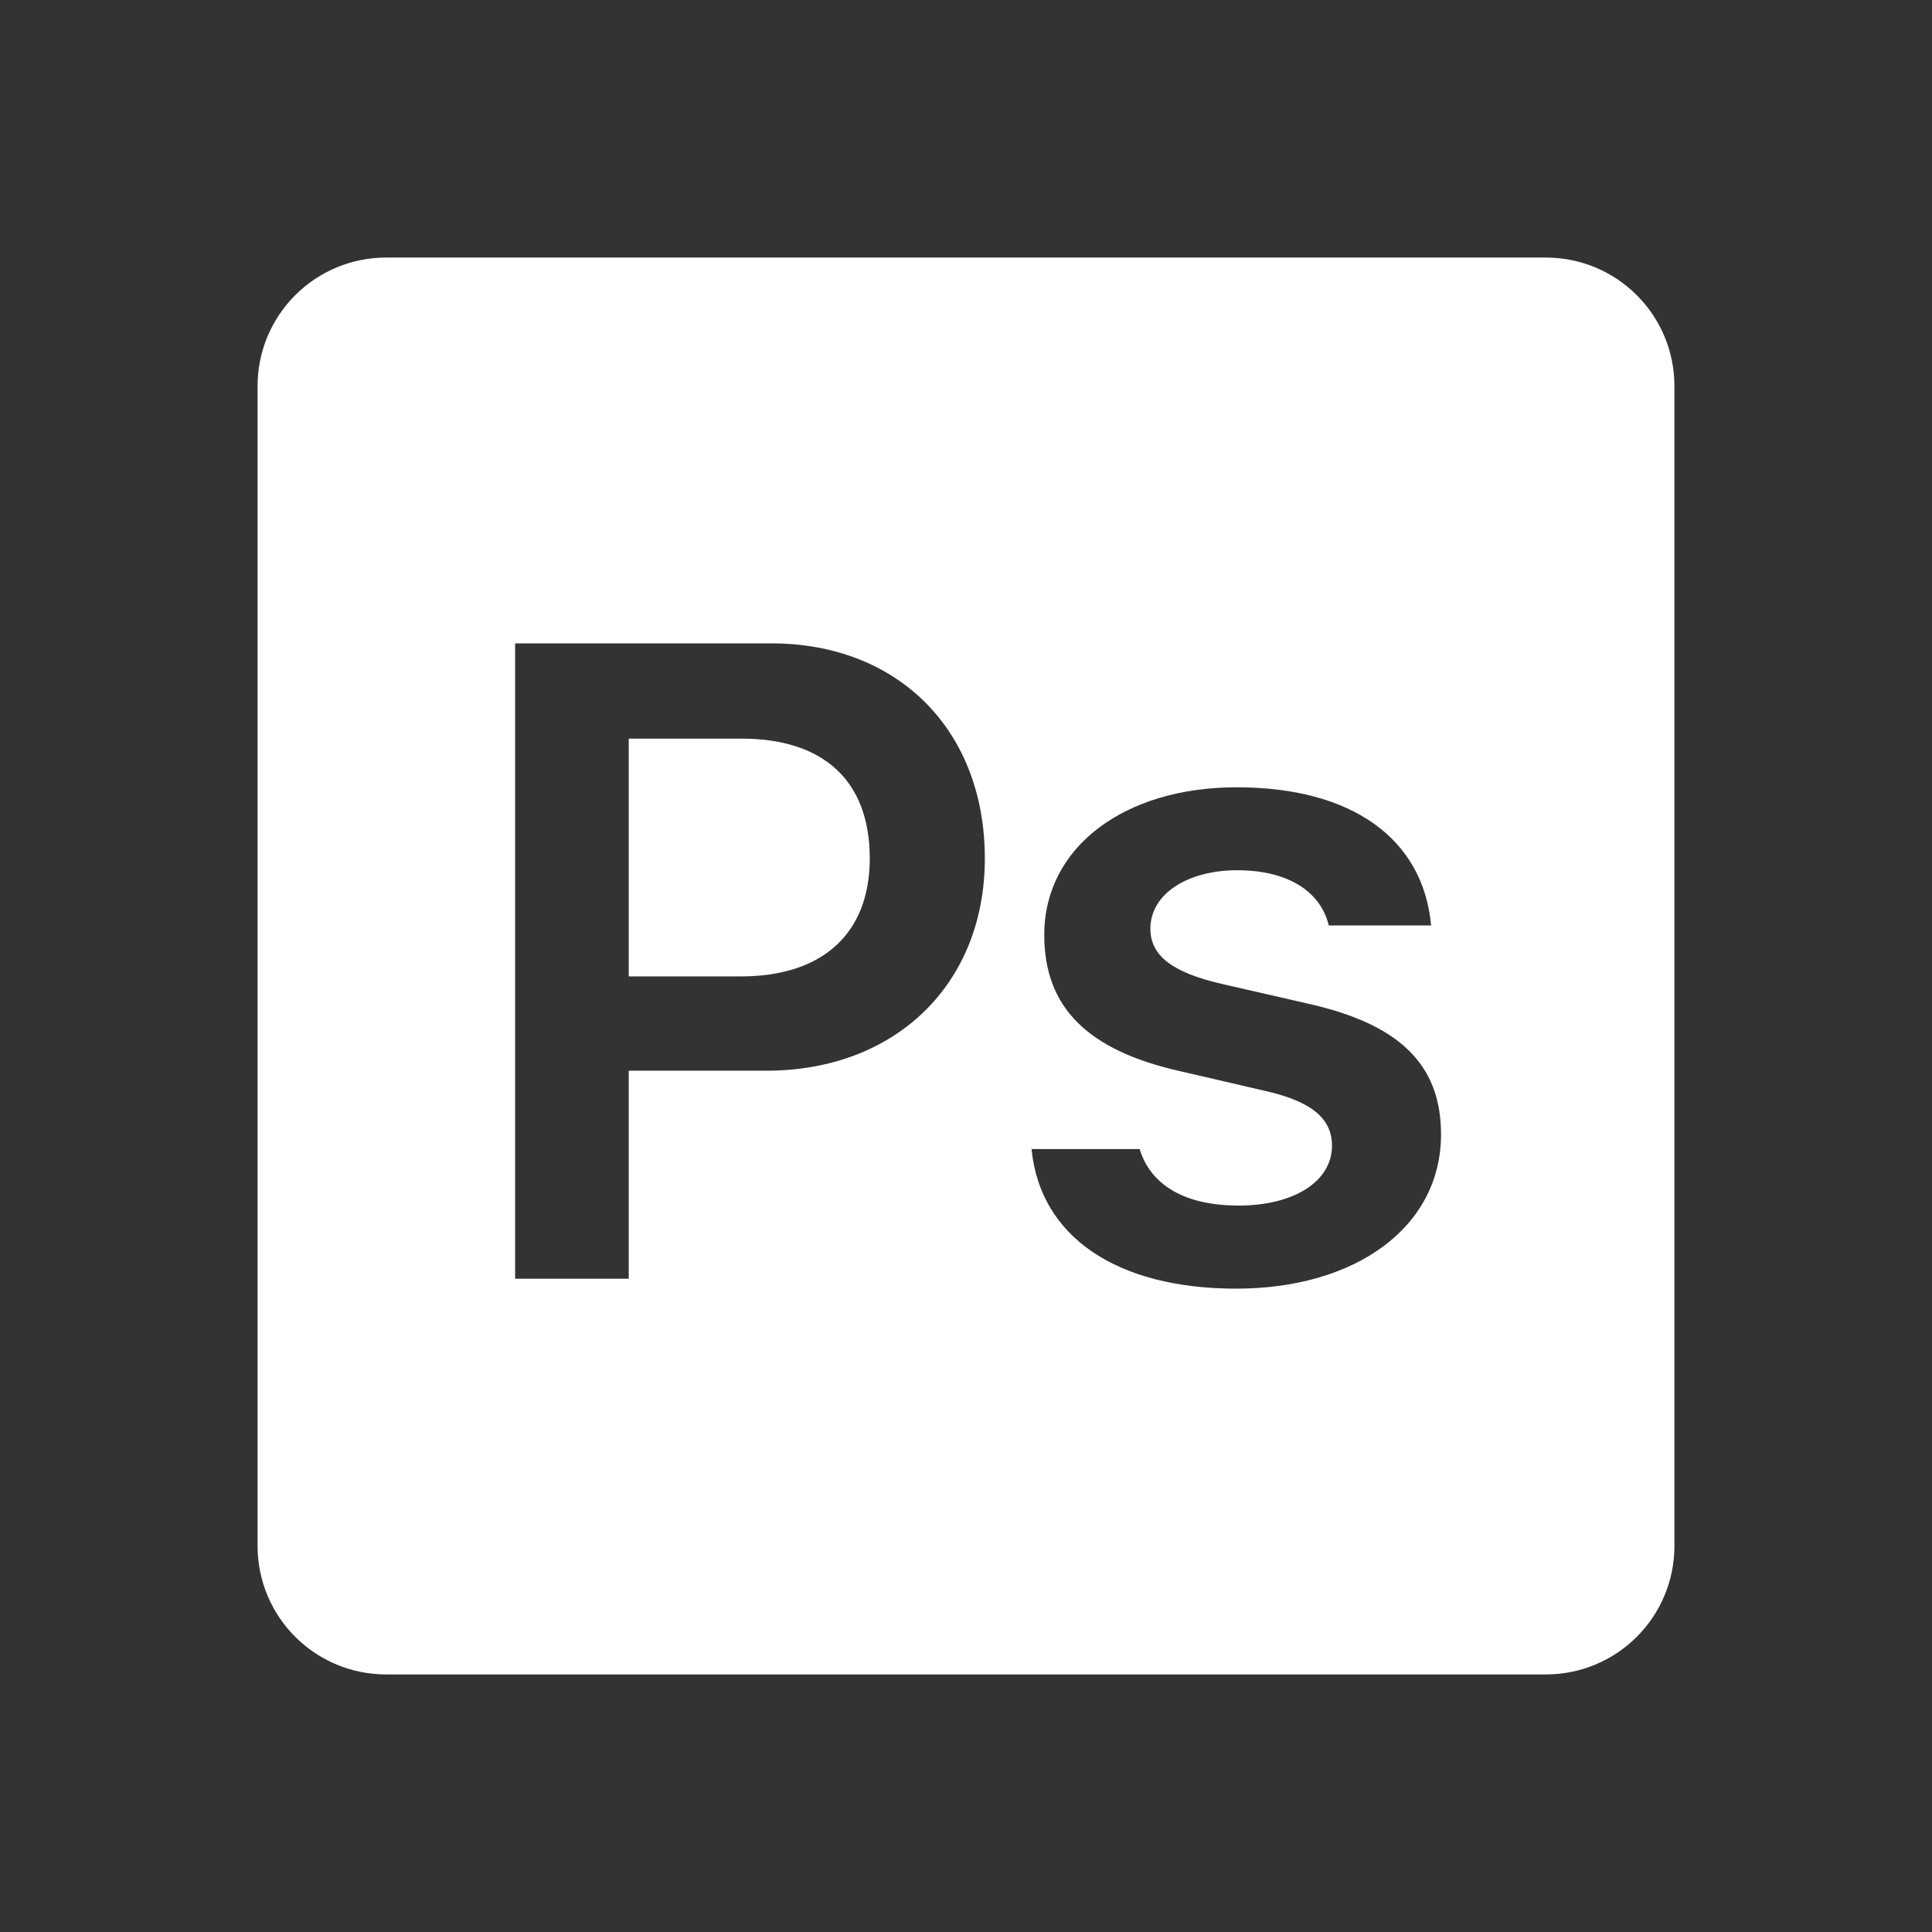 <?xml version="1.0" encoding="UTF-8"?>
<svg xmlns="http://www.w3.org/2000/svg" xmlns:xlink="http://www.w3.org/1999/xlink" width="16pt" height="16pt" viewBox="0 0 16 16" version="1.1">
<rect x="0" y="0" width="16" height="16" fill="#333333" stroke="none"/>
<g id="surface5043854">
<path style=" stroke:none;fill-rule:nonzero;fill:rgb(100%,100%,100%);fill-opacity:1;" d="M 3.199 2.133 C 2.609 2.133 2.133 2.609 2.133 3.199 L 2.133 12.801 C 2.133 13.391 2.609 13.867 3.199 13.867 L 12.801 13.867 C 13.391 13.867 13.867 13.391 13.867 12.801 L 13.867 3.199 C 13.867 2.609 13.391 2.133 12.801 2.133 Z M 4.266 5.328 L 6.387 5.328 C 7.438 5.328 8.156 6.047 8.156 7.109 C 8.156 8.152 7.414 8.867 6.348 8.867 L 5.207 8.867 L 5.207 10.59 L 4.266 10.59 Z M 5.207 6.117 L 5.207 8.086 L 6.137 8.086 C 6.809 8.086 7.203 7.734 7.203 7.109 C 7.203 6.465 6.82 6.117 6.141 6.117 Z M 10.242 6.52 C 11.191 6.52 11.785 6.941 11.852 7.664 L 11.004 7.664 C 10.938 7.387 10.672 7.207 10.246 7.207 C 9.836 7.207 9.527 7.402 9.527 7.691 C 9.527 7.918 9.715 8.055 10.117 8.148 L 10.82 8.309 C 11.582 8.477 11.934 8.809 11.934 9.395 C 11.934 10.16 11.23 10.672 10.238 10.672 C 9.242 10.672 8.613 10.238 8.543 9.516 L 9.438 9.516 C 9.527 9.809 9.805 9.984 10.258 9.984 C 10.715 9.984 11.031 9.785 11.031 9.488 C 11.031 9.262 10.859 9.121 10.48 9.035 L 9.773 8.871 C 9.008 8.699 8.648 8.344 8.648 7.742 C 8.648 7.02 9.305 6.52 10.242 6.52 Z M 10.242 6.52 "/>
</g>
</svg>
